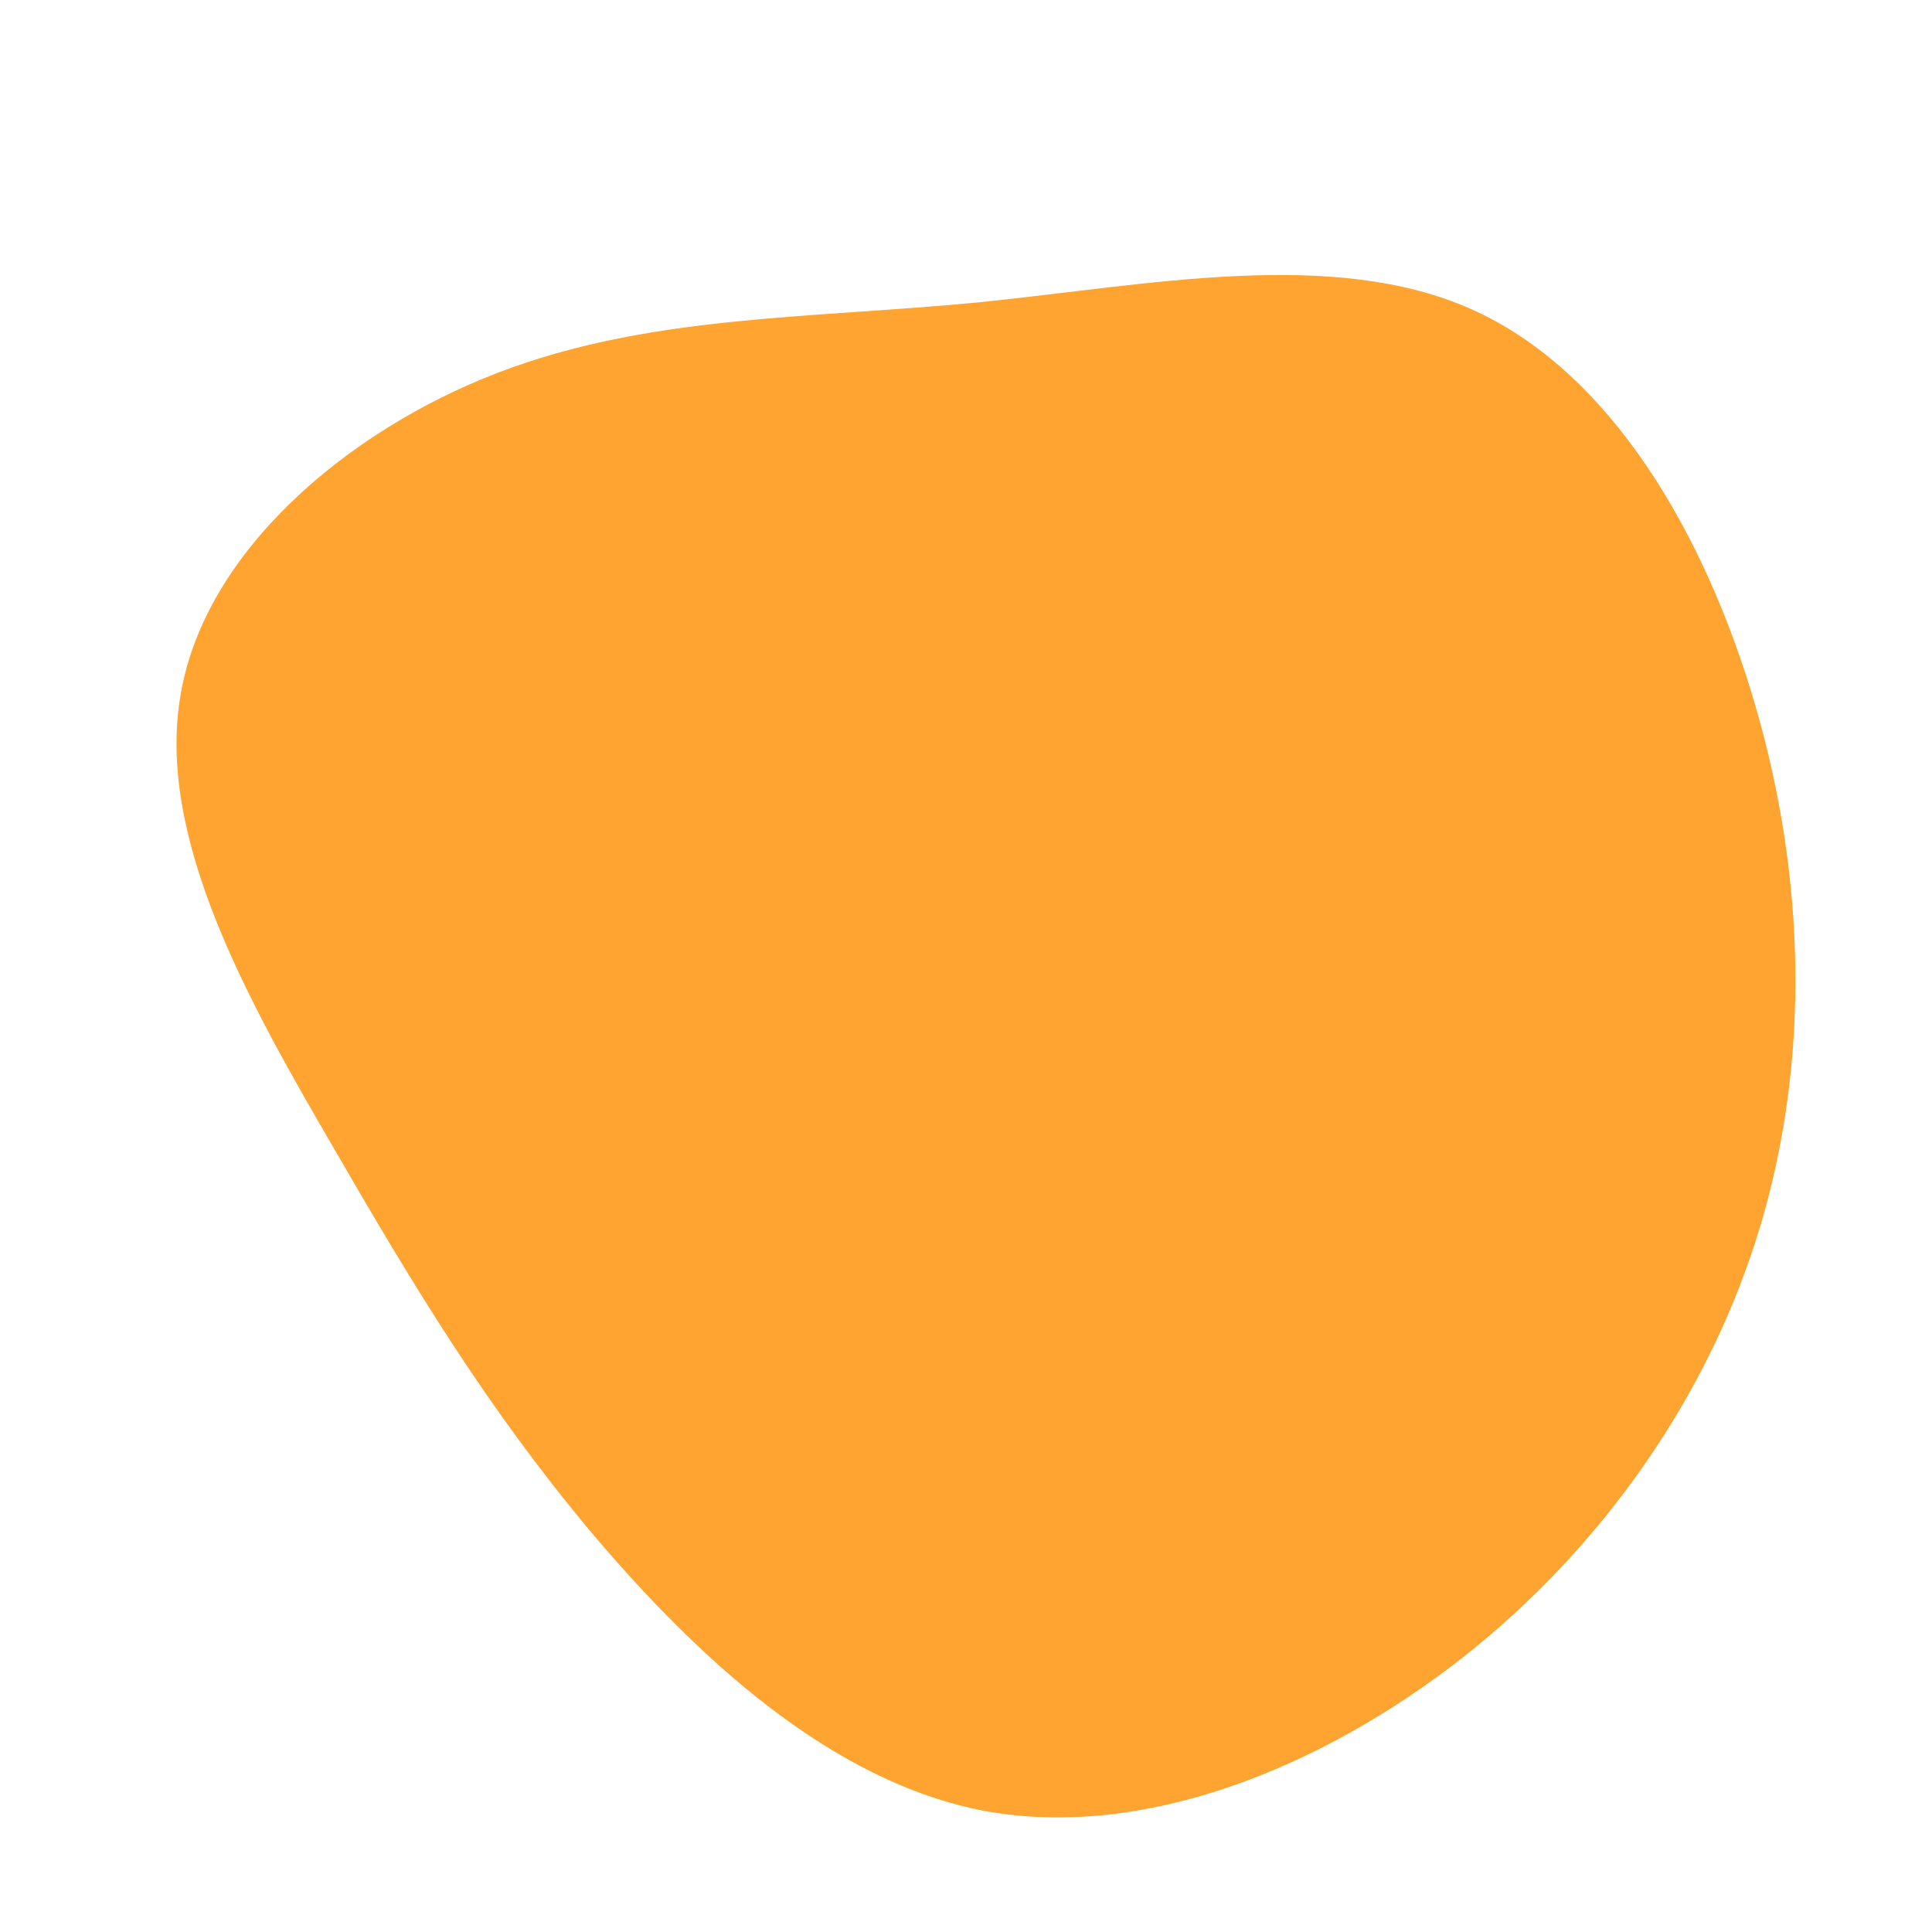 <?xml version="1.0" standalone="no"?>
<svg viewBox="0 0 200 200" xmlns="http://www.w3.org/2000/svg">
  <path fill="#FFA430" d="M52.3,-68C66.7,-61.6,76.5,-44.8,81.7,-27C86.9,-9.2,87.4,9.7,82.2,27C77,44.3,66,60.1,51.4,71.6C36.7,83.1,18.4,90.4,2.1,87.5C-14.1,84.5,-28.1,71.3,-38.9,58.5C-49.6,45.7,-57.1,33.3,-65.6,18.6C-74.2,3.8,-83.9,-13.3,-81.3,-28.1C-78.8,-42.9,-64.1,-55.4,-48.5,-61.4C-32.9,-67.4,-16.4,-67,1.3,-68.7C19,-70.5,37.9,-74.4,52.3,-68Z" transform="translate(100 100)" />
</svg>
